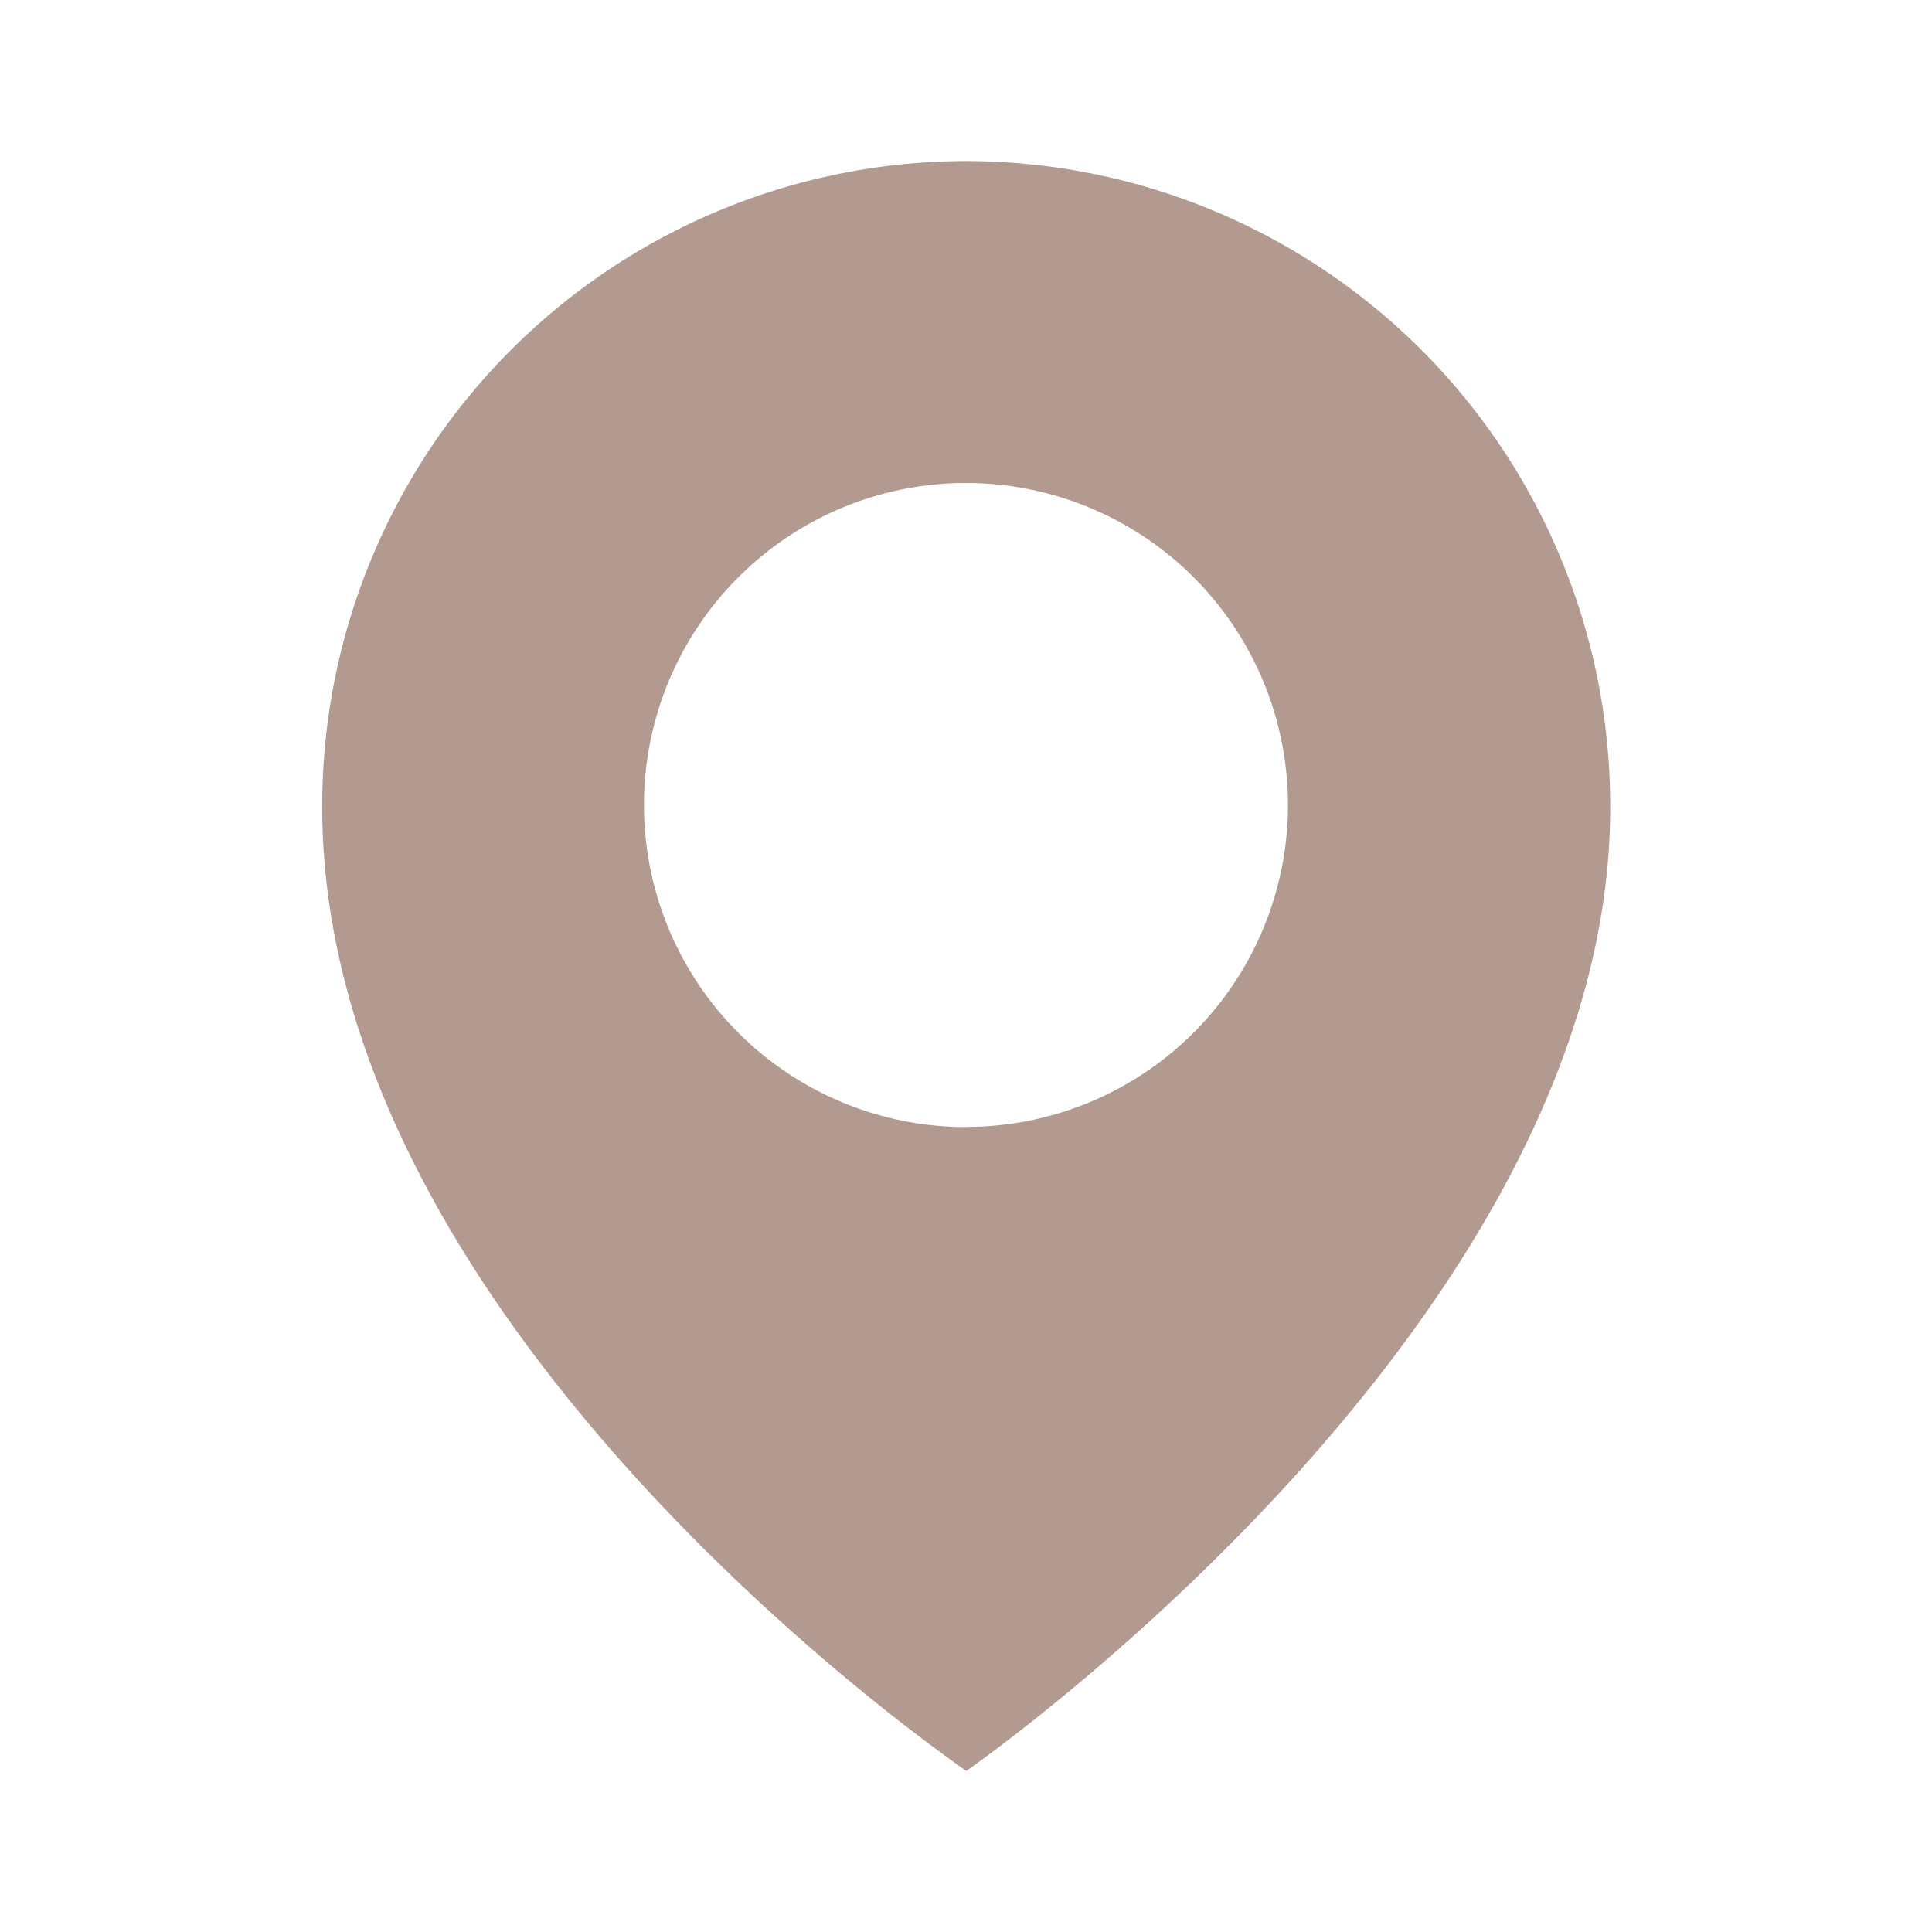 <svg xmlns="http://www.w3.org/2000/svg" width="14" height="14" fill="none"><path fill="#B29A91" d="M7 1.167A4.672 4.672 0 0 0 2.335 5.83c-.017 3.76 4.49 6.877 4.667 7.003 0 0 4.683-3.243 4.666-7a4.672 4.672 0 0 0-4.666-4.666Zm0 7A2.333 2.333 0 1 1 7 3.5a2.333 2.333 0 0 1 0 4.666Z"/></svg>